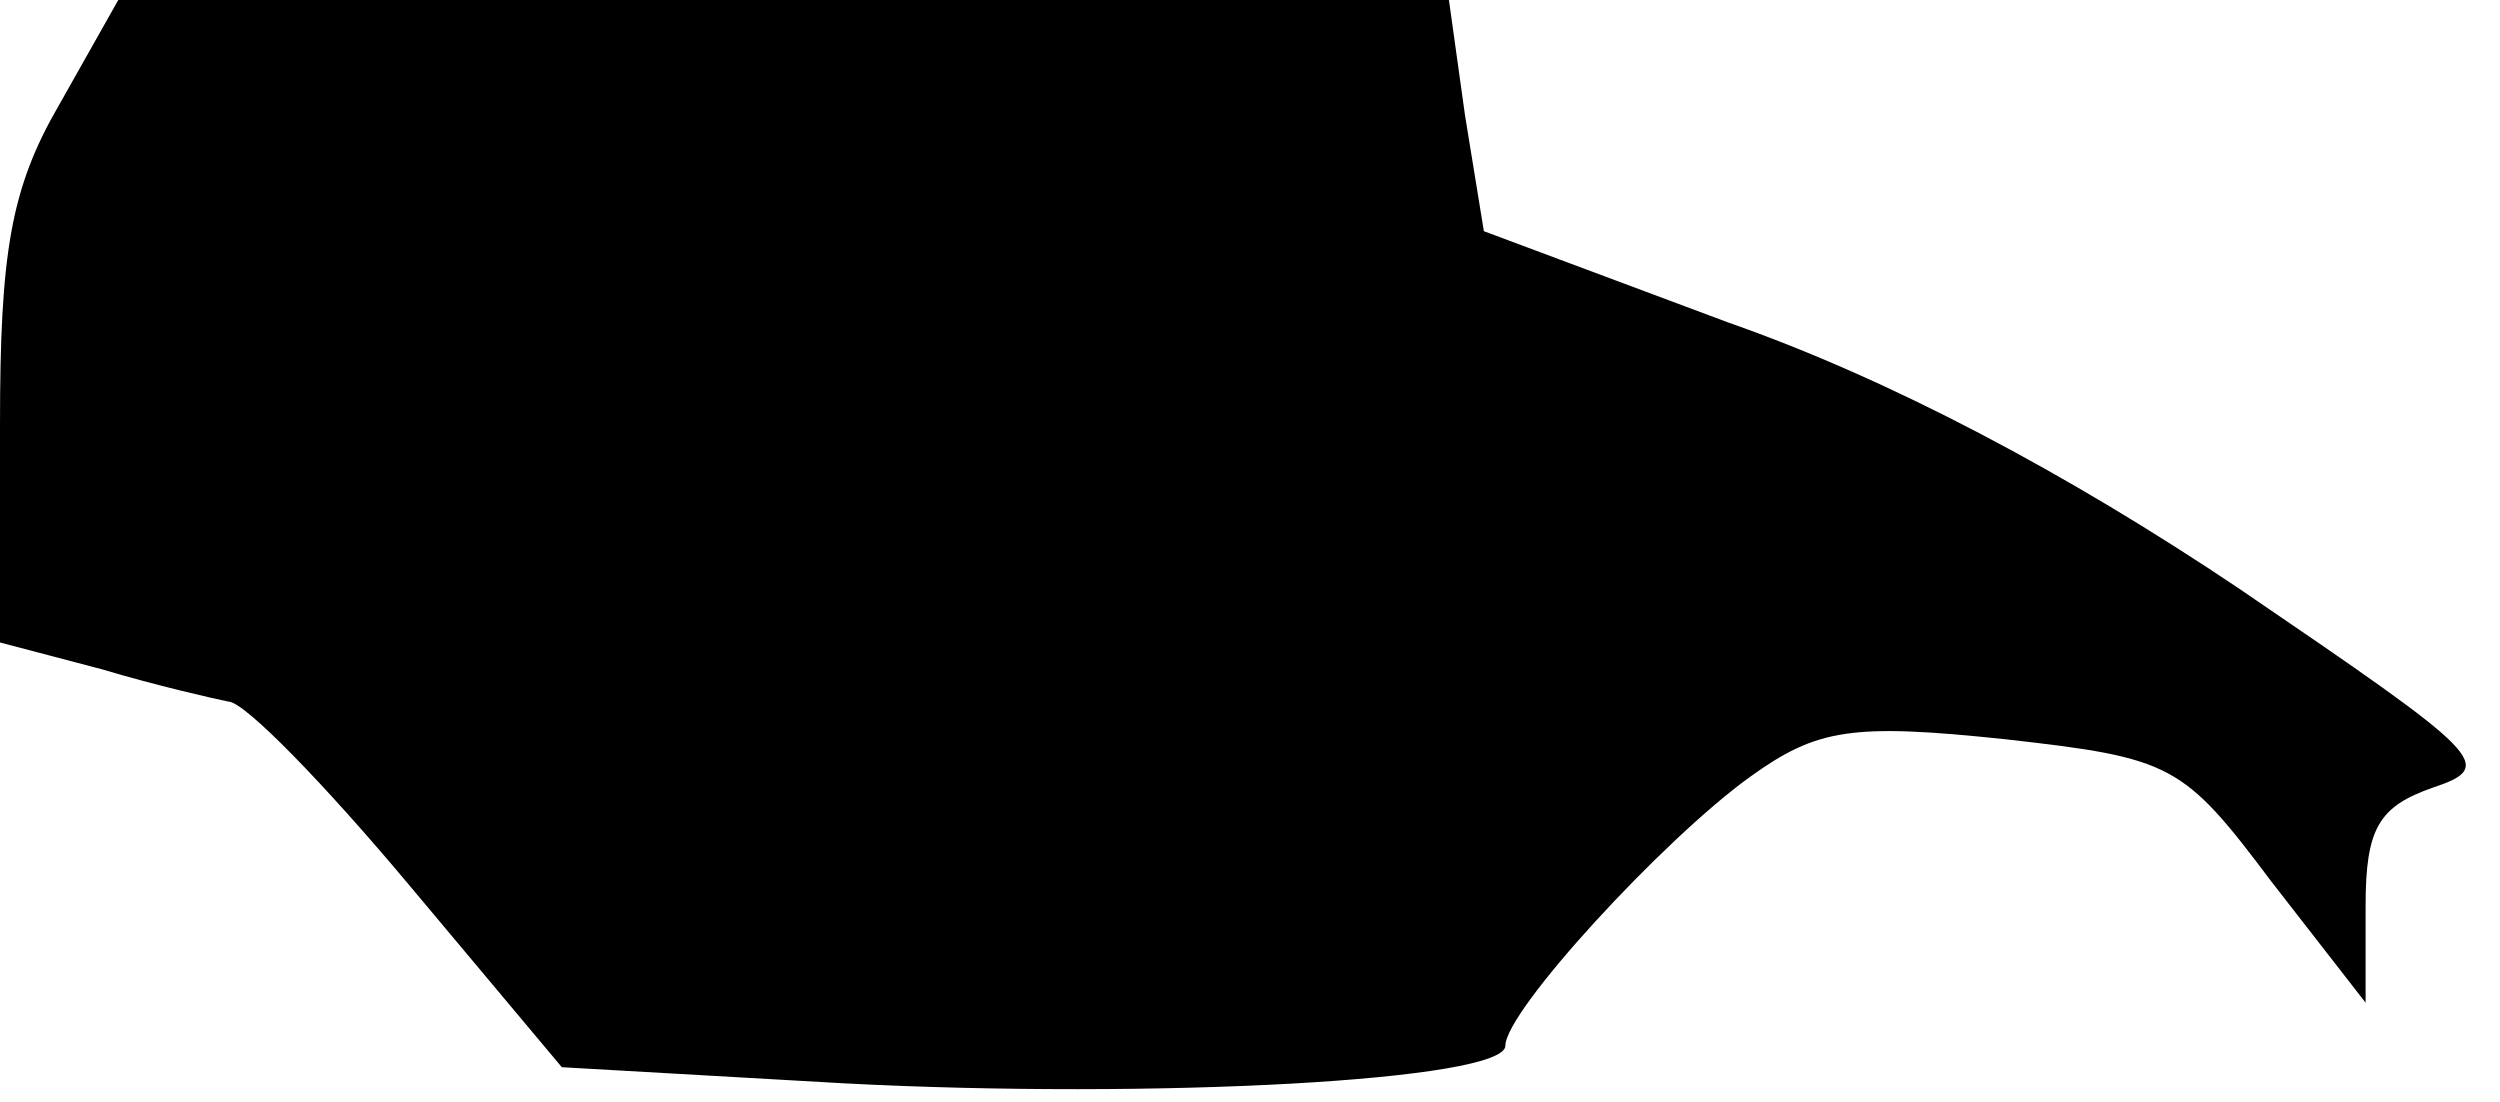 <?xml version="1.0" standalone="no"?>
<!DOCTYPE svg PUBLIC "-//W3C//DTD SVG 20010904//EN"
 "http://www.w3.org/TR/2001/REC-SVG-20010904/DTD/svg10.dtd">
<svg version="1.0" xmlns="http://www.w3.org/2000/svg"
 width="93pt" height="41pt" viewBox="0 0 93 41"
 preserveAspectRatio="xMidYMid meet">
<g transform="translate(0,41) scale(0.1,-0.1)"
fill="#000000" stroke="none">
<path fill="#000000" stroke="none" d="M22 371 c-18 -31 -22 -55 -22 -119 l0
-81 38 -10 c20 -6 42 -11 47 -12 6 0 36 -31 67 -68 l57 -68 105 -6 c115 -6
246 1 246 14 0 13 59 77 91 100 25 18 38 20 95 14 62 -7 66 -9 99 -53 l35 -45
0 36 c0 29 5 37 25 44 24 8 19 12 -72 74 -64 43 -130 78 -190 99 l-91 34 -7
43 -6 43 -248 0 -247 0 -22 -39z"/>
</g>
</svg>
